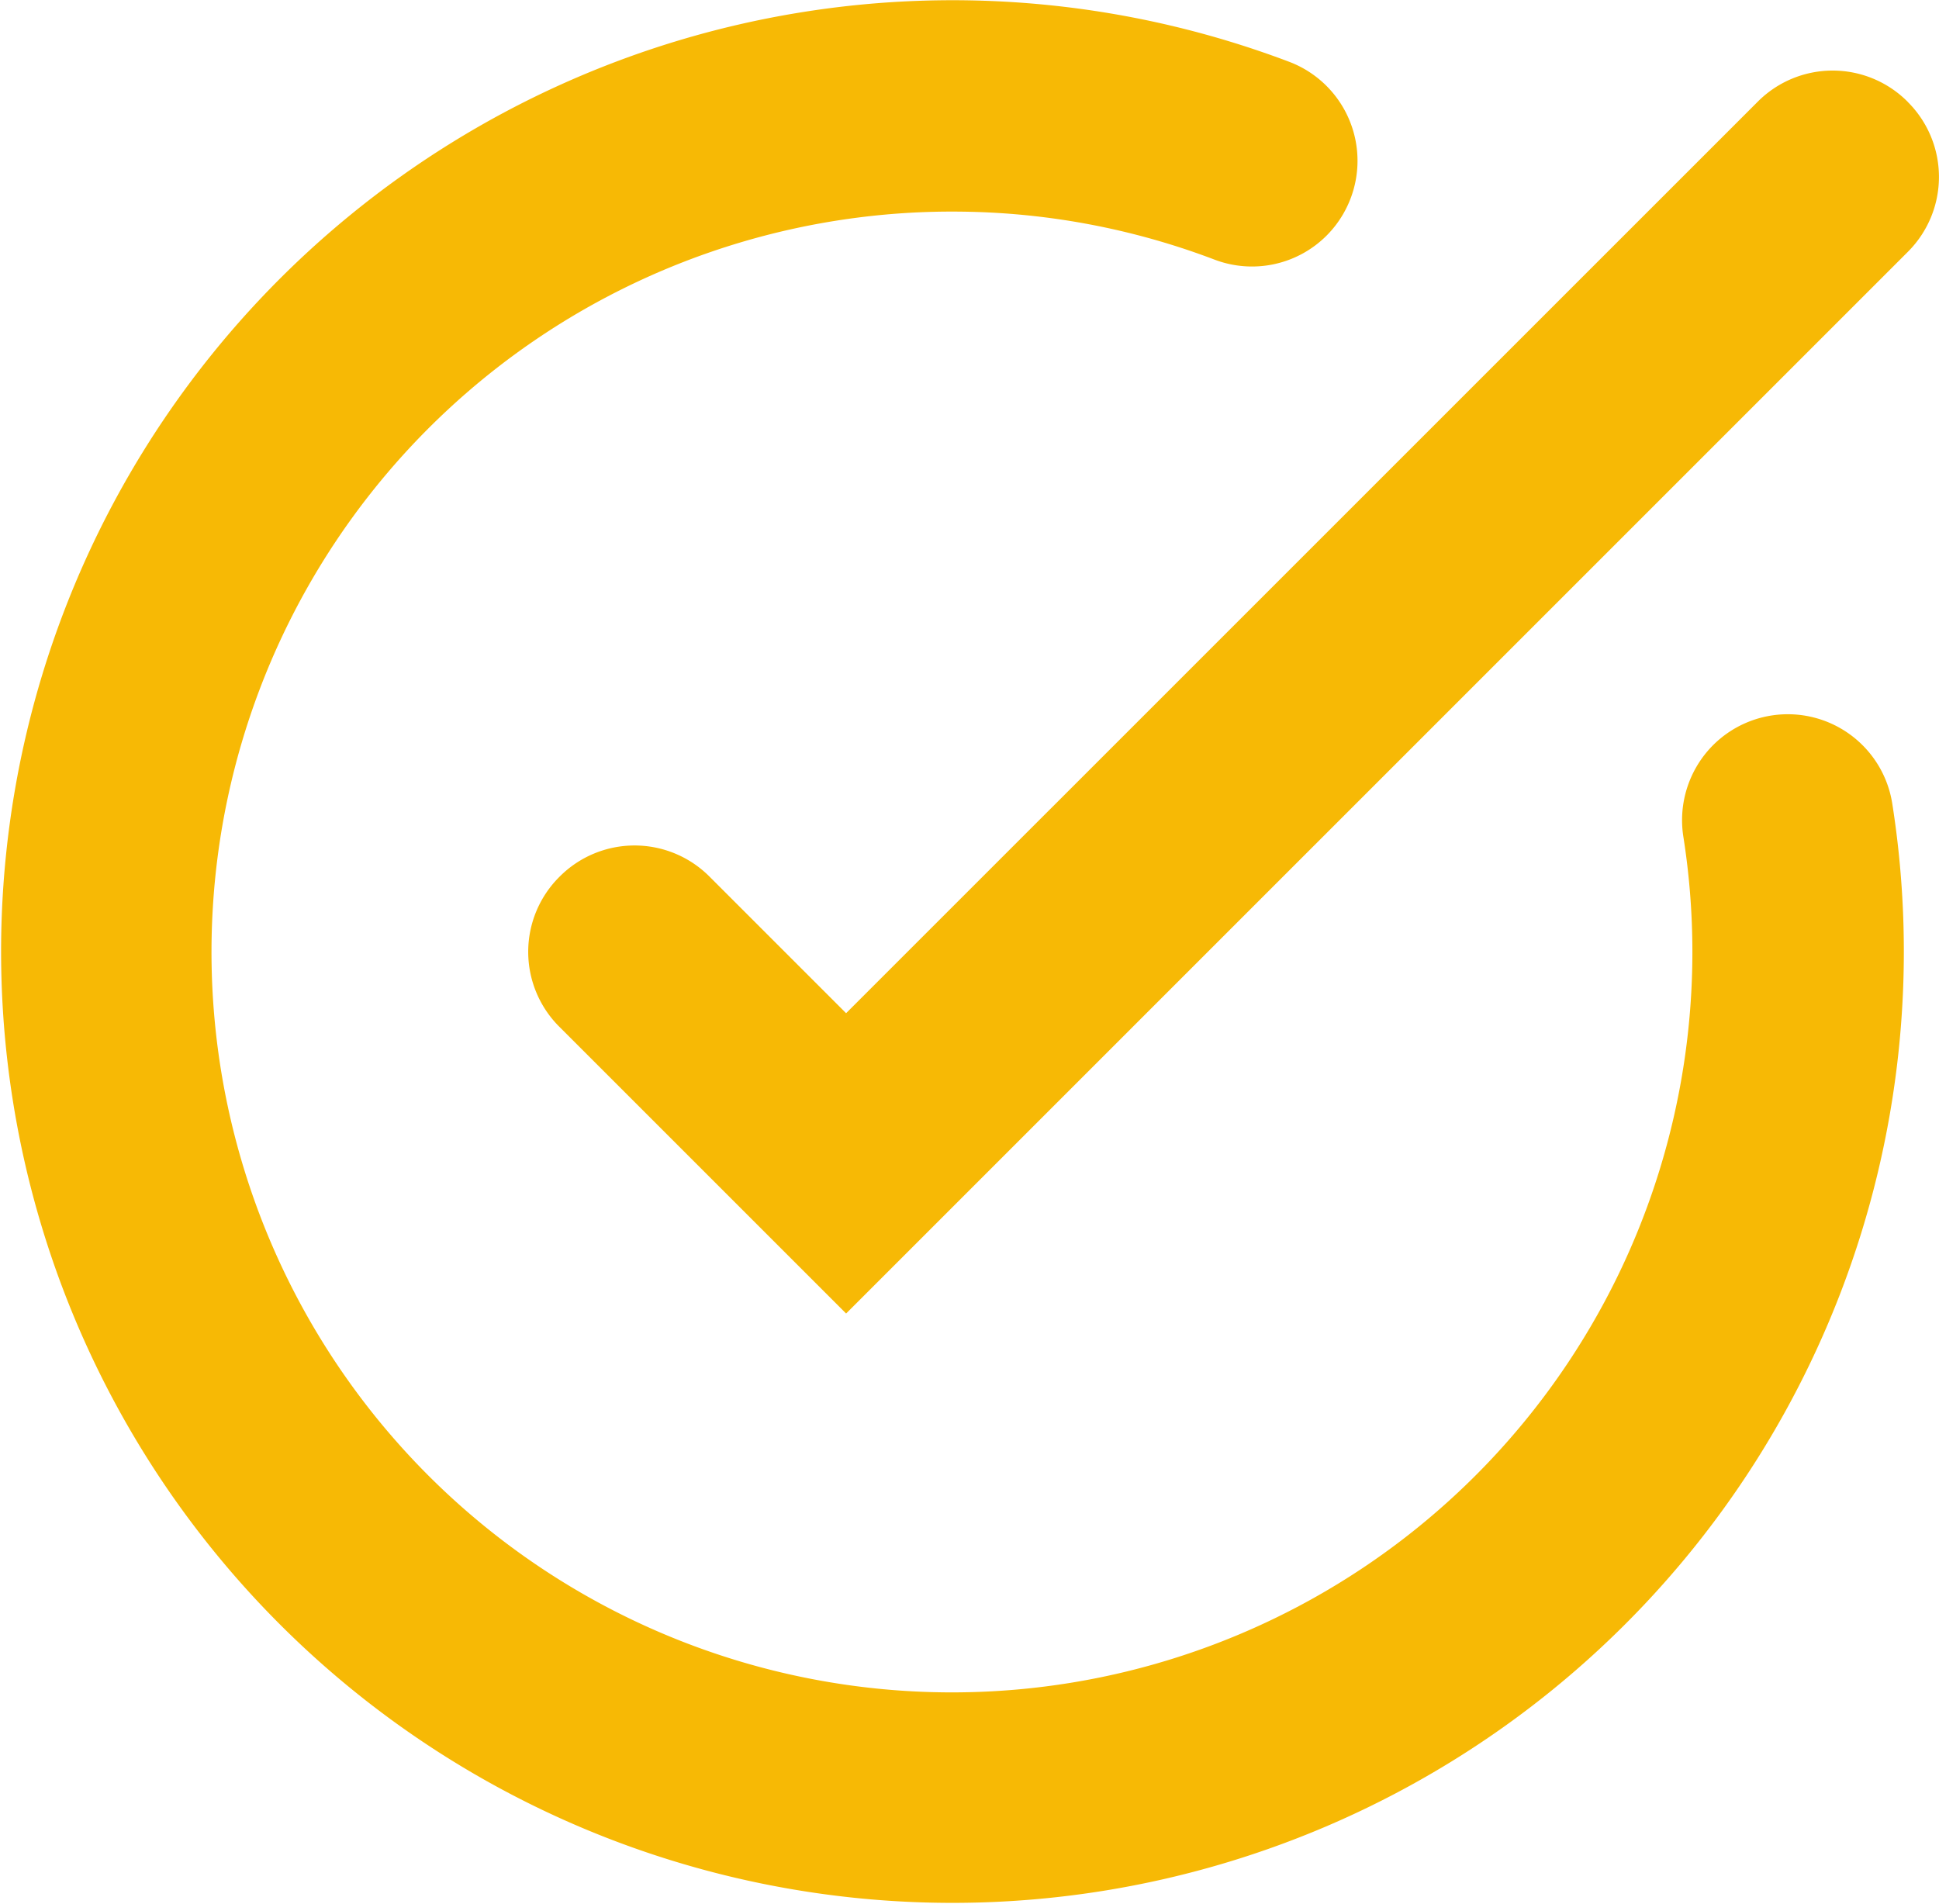 <svg xmlns="http://www.w3.org/2000/svg" xmlns:xlink="http://www.w3.org/1999/xlink" width="24.443" height="24" viewBox="0 0 24.443 24"><defs><clipPath id="a"><rect width="24.443" height="24" fill="#f7b905"/></clipPath></defs><g clip-path="url(#a)"><path d="M157.229,19.088l-.008-.008a1.333,1.333,0,0,0-1.885,0L143.842,30.573l-1.724-1.724a1.333,1.333,0,0,0-1.885,0l-.008.008a1.333,1.333,0,0,0,0,1.885l3.617,3.617,13.386-13.386a1.333,1.333,0,0,0,0-1.885" transform="translate(-133.176 -17.8)" fill="#f7b905"/><path d="M21.594,9.394h0a1.34,1.34,0,0,0-.373,1.157,9.334,9.334,0,1,1-9.108-7.884,9.278,9.278,0,0,1,3.2.606,1.329,1.329,0,0,0,1.411-.305h0A1.335,1.335,0,0,0,16.246.776a11.993,11.993,0,1,0,7.607,9.348,1.333,1.333,0,0,0-2.259-.73" transform="translate(0 0.001)" fill="#f7b905"/></g></svg>